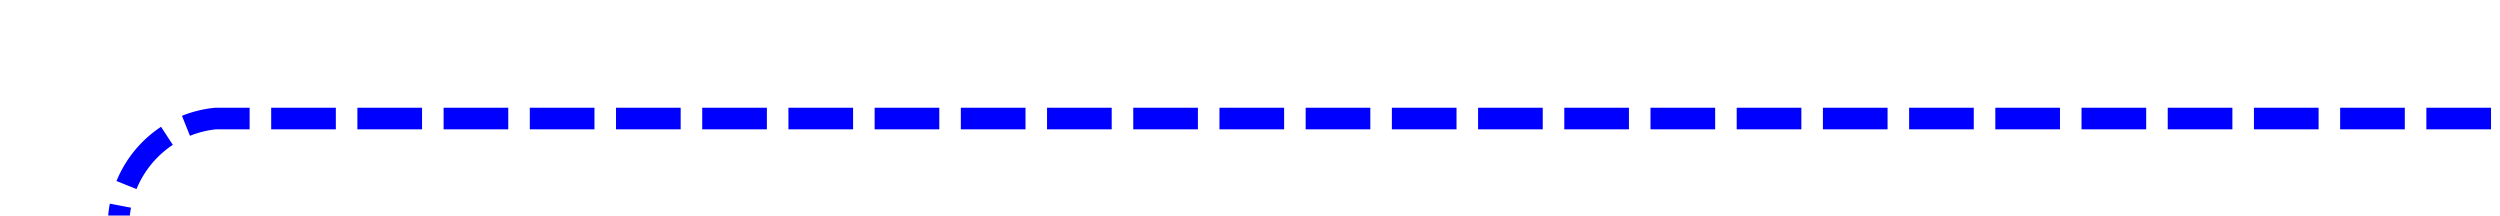 ﻿<?xml version="1.0" encoding="utf-8"?>
<svg version="1.1" xmlns:xlink="http://www.w3.org/1999/xlink" width="116px" height="10px" preserveAspectRatio="xMinYMid meet" viewBox="176.417 3549  116 8" xmlns="http://www.w3.org/2000/svg">
  <path d="M 292 3553.5  L 186.417 3553.5  A 5 5 0 0 0 181.917 3558.5 L 181.917 3875  A 5 5 0 0 0 186.917 3880.5 L 220 3880.5  " stroke-width="1" stroke-dasharray="3,1" stroke="#0000ff" fill="none" />
  <path d="M 220 3888  L 231 3880.5  L 220 3873  L 220 3888  Z " fill-rule="nonzero" fill="#0000ff" stroke="none" />
</svg>